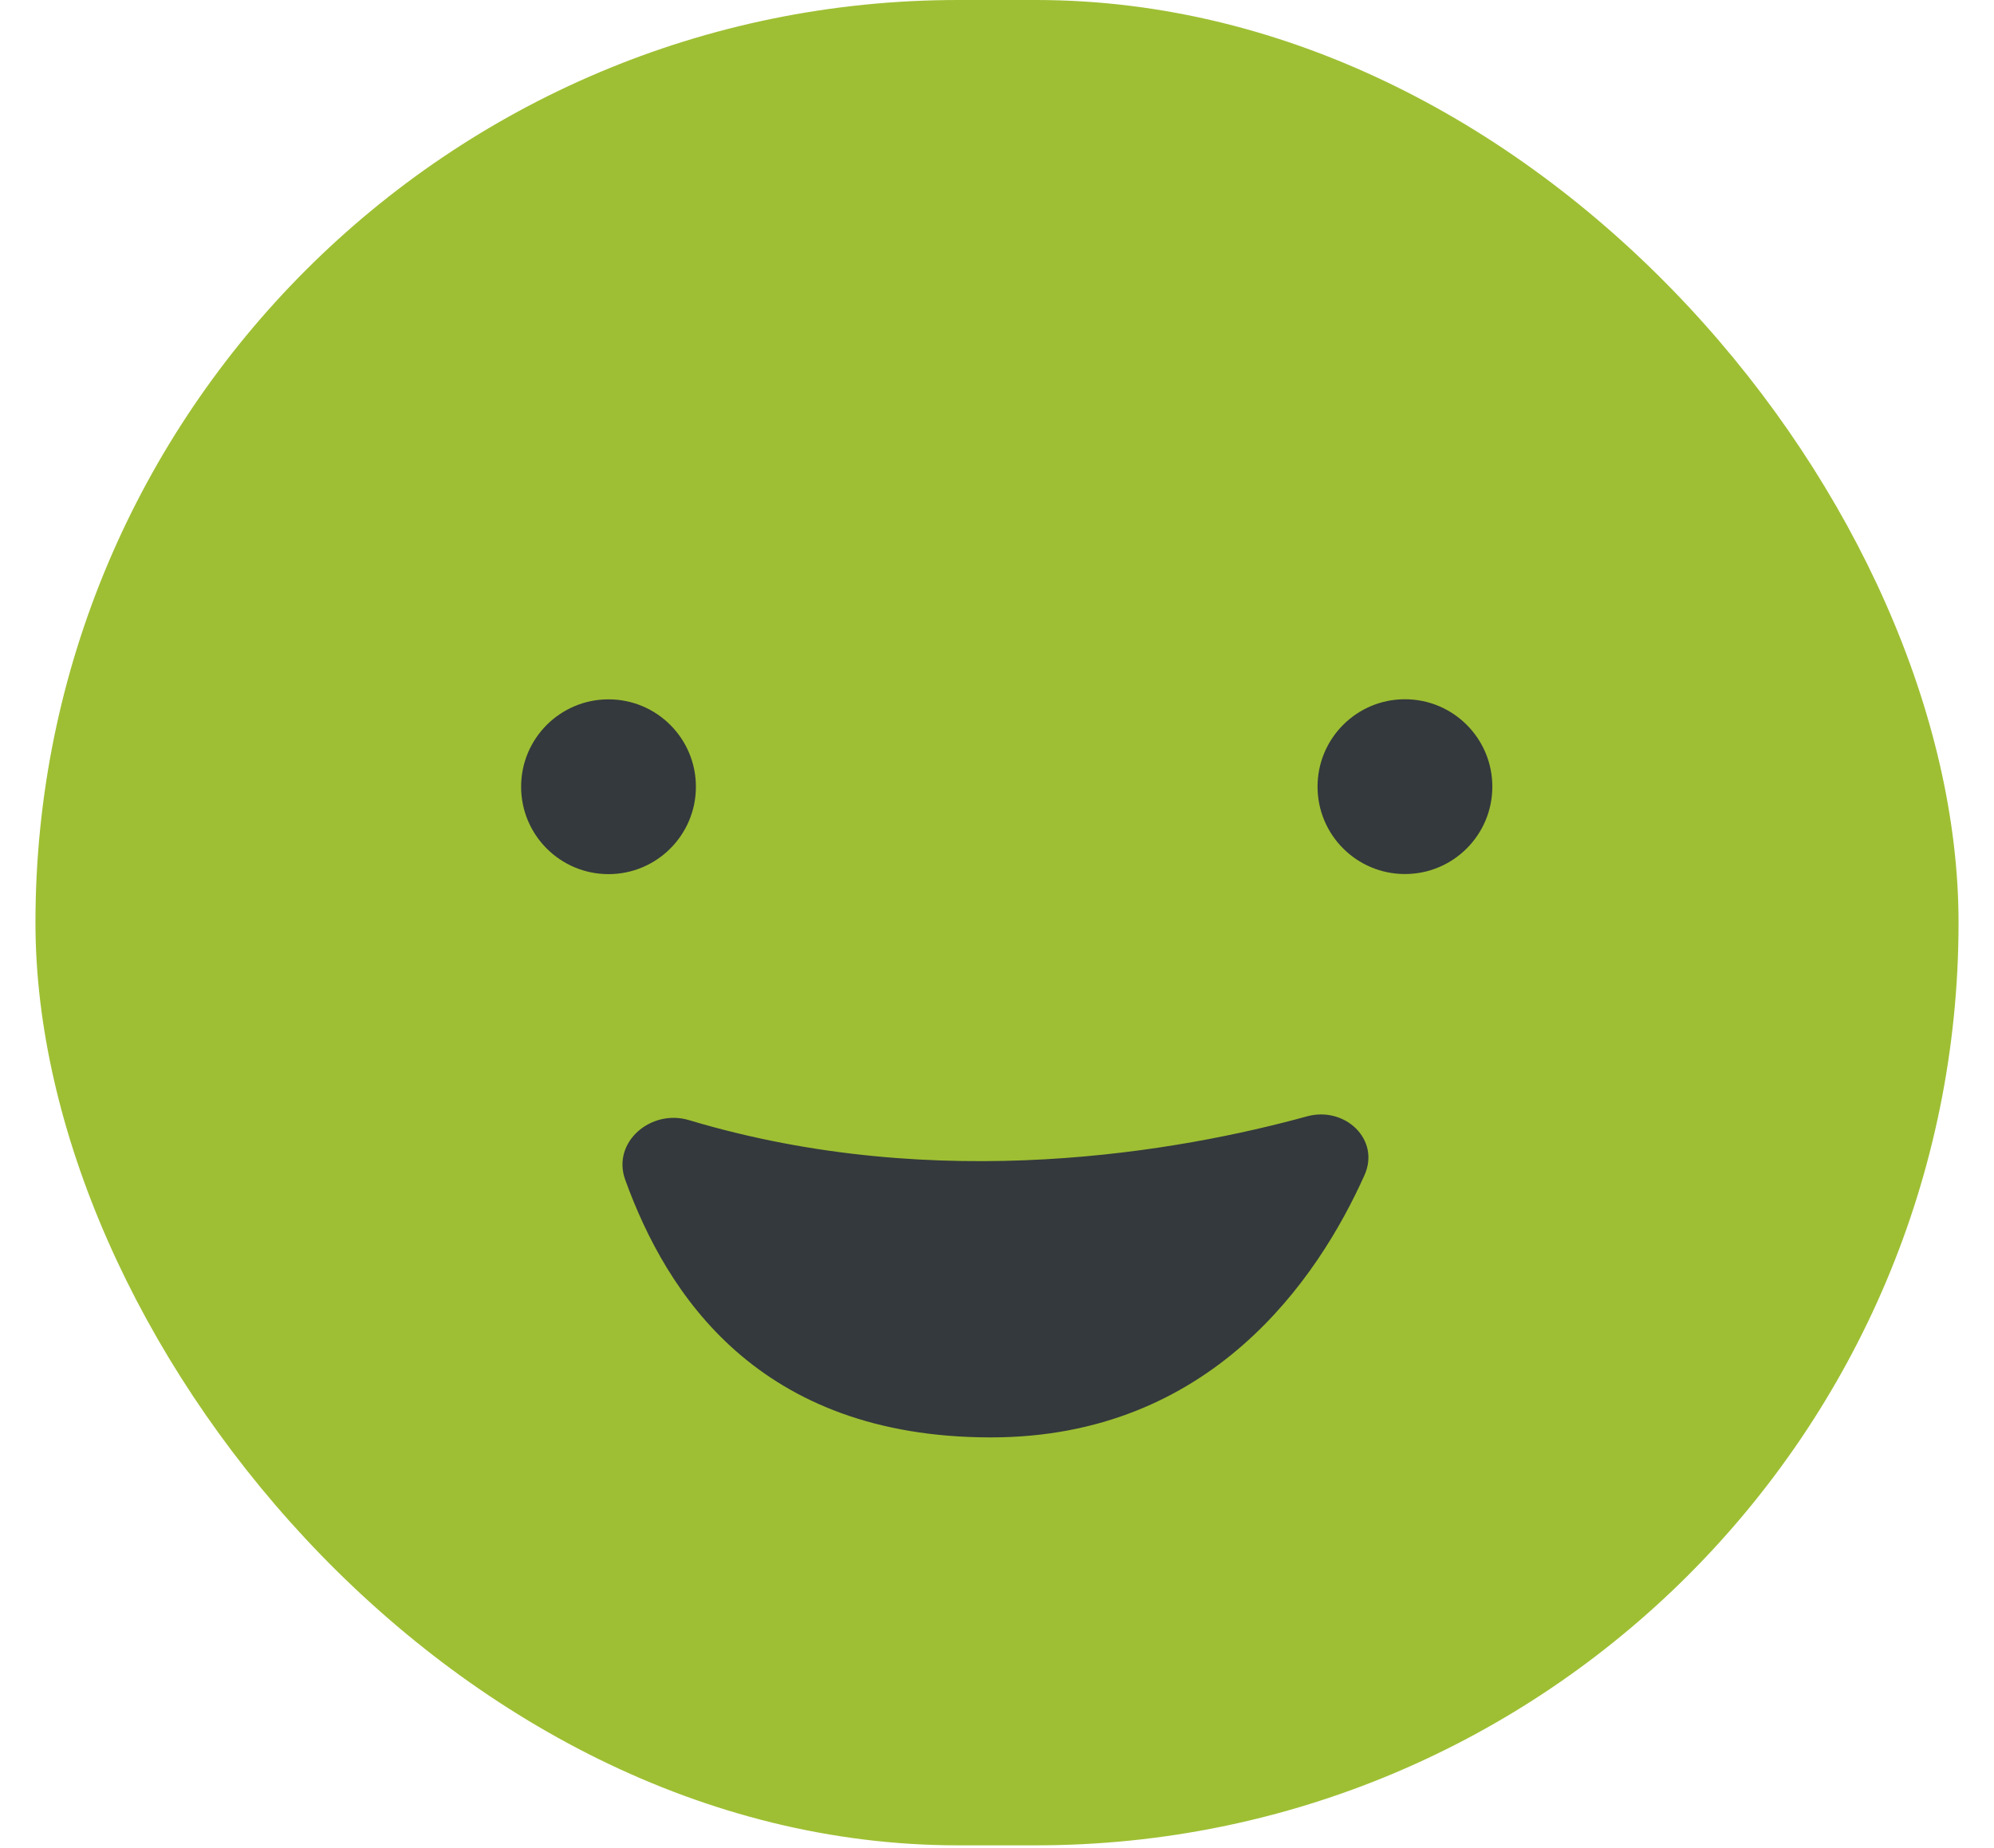 <svg width="41" height="38" viewBox="0 0 41 38" fill="none" xmlns="http://www.w3.org/2000/svg">
<rect x="0.729" width="39.542" height="37.944" rx="18.972" fill="#9EBF33"/>
<circle cx="12.512" cy="16.177" r="1.797" fill="#34393D"/>
<circle cx="28.888" cy="16.175" r="1.797" fill="#34393D"/>
<path d="M14.166 23.032C19.314 24.576 24.296 23.663 26.873 22.955C27.651 22.741 28.386 23.428 28.056 24.164C27.101 26.293 24.899 29.556 20.375 29.556C15.587 29.556 13.702 26.601 12.855 24.257C12.577 23.487 13.383 22.797 14.166 23.032Z" fill="#34393D"/>
</svg>

